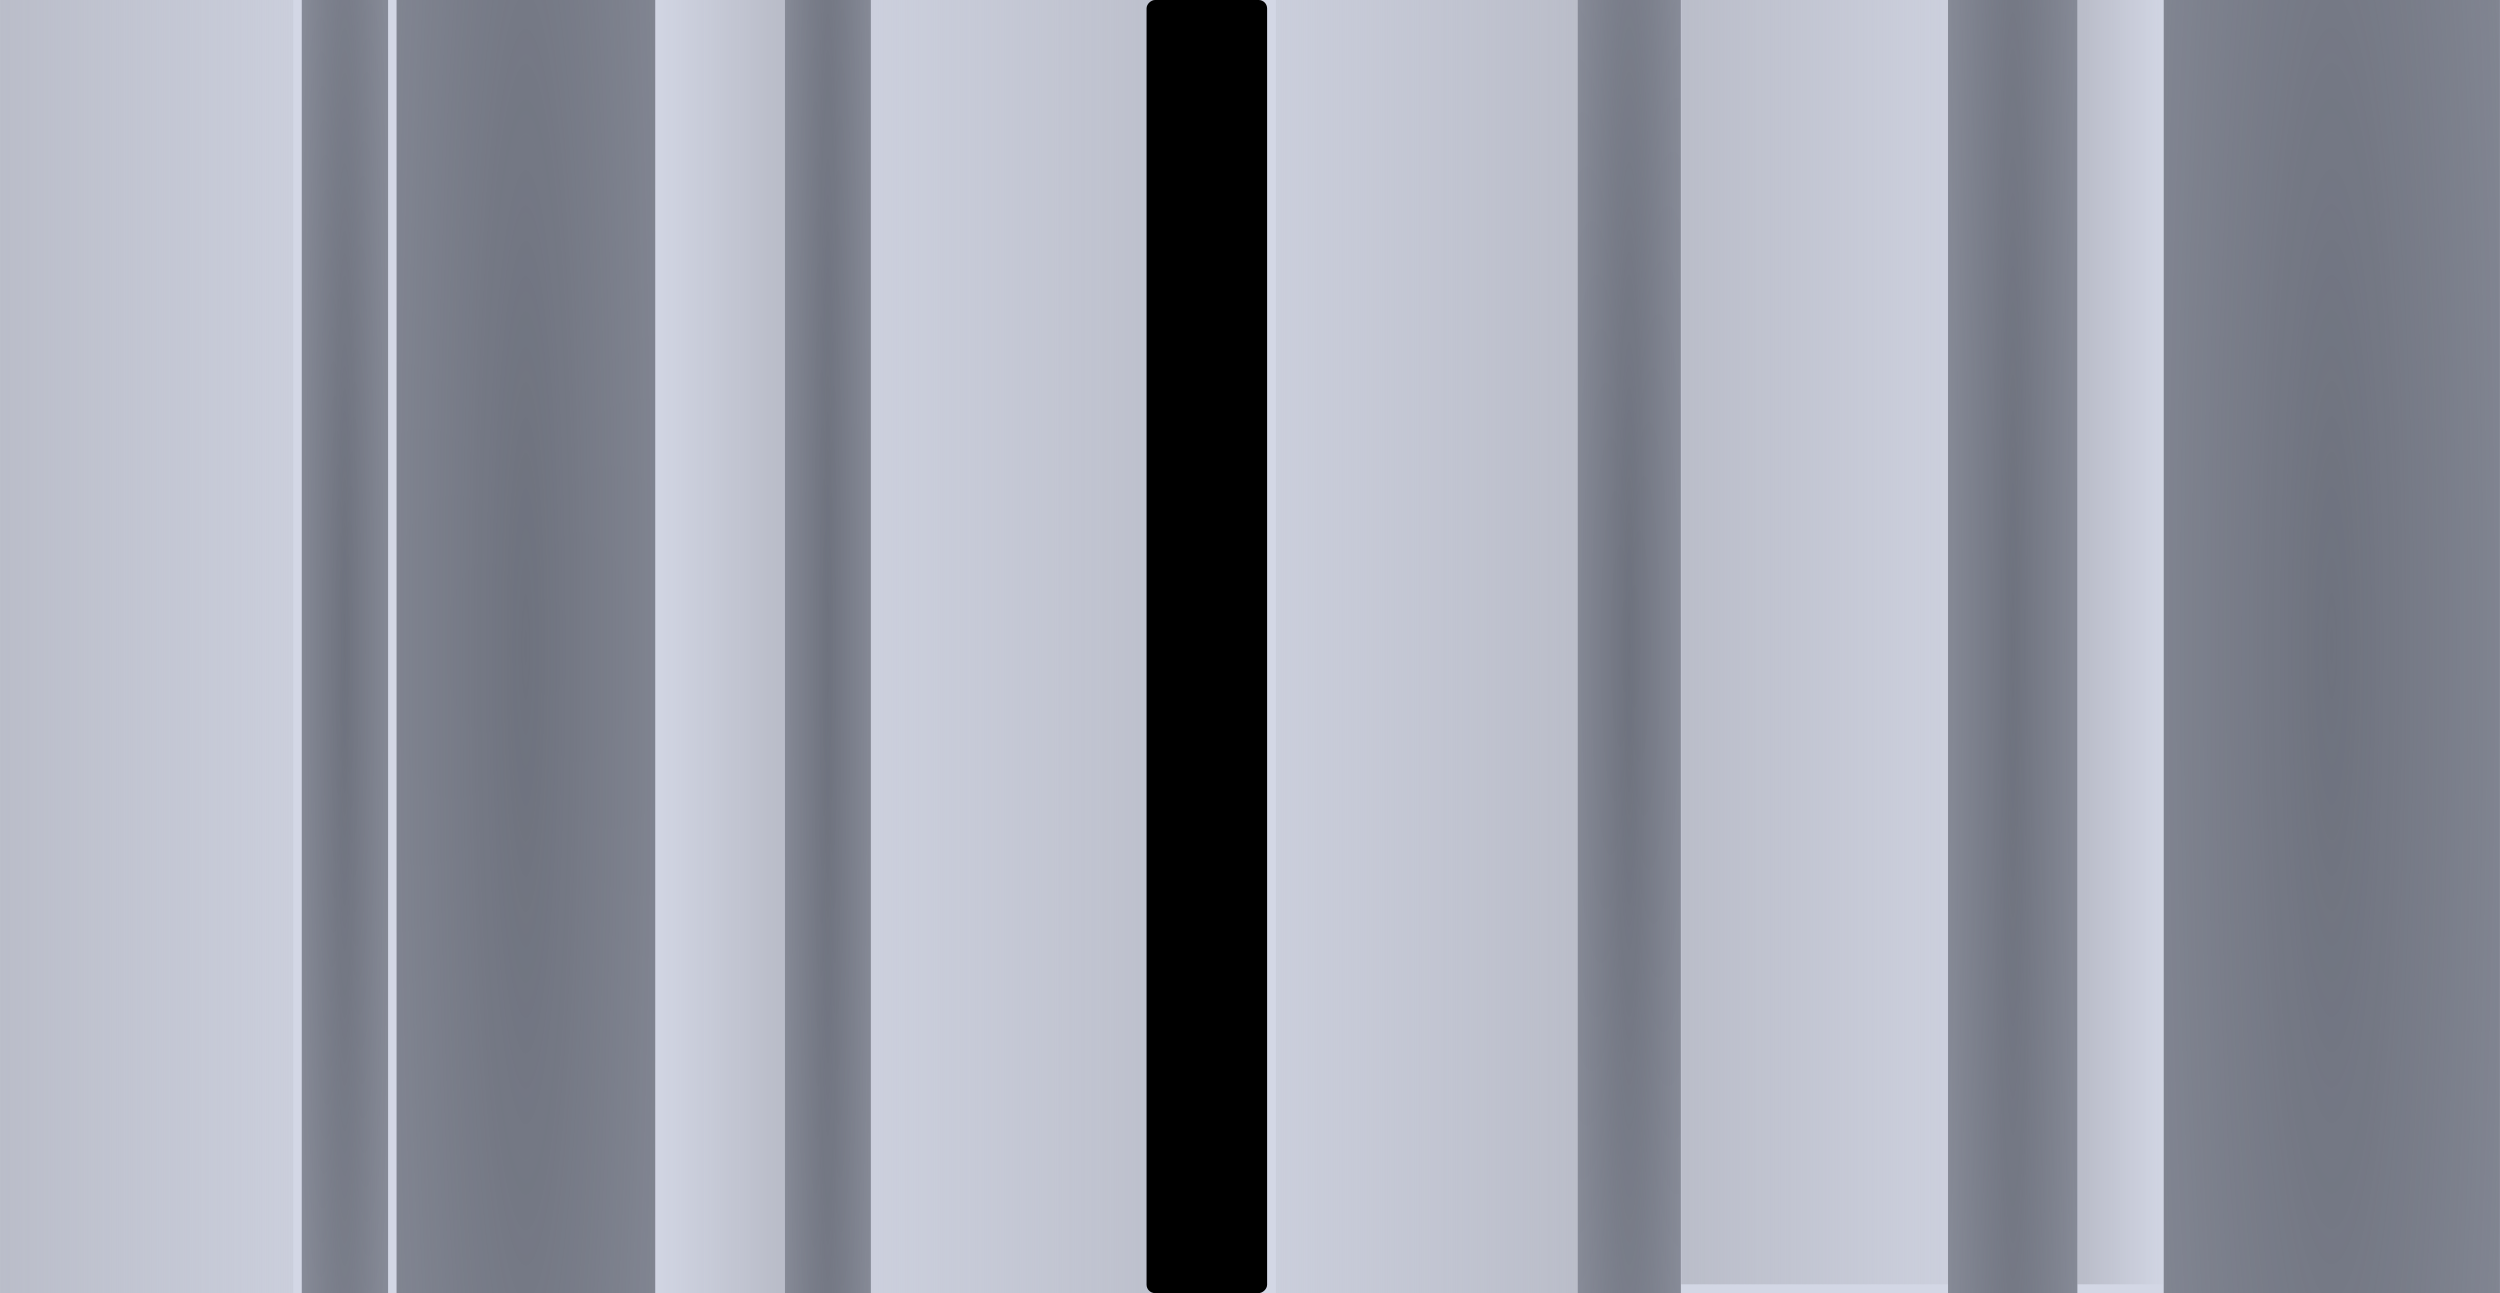 <?xml version="1.0" encoding="UTF-8" standalone="no"?>
<svg
   xmlns:dc="http://purl.org/dc/elements/1.1/"
   xmlns:cc="http://creativecommons.org/ns#"
   xmlns:rdf="http://www.w3.org/1999/02/22-rdf-syntax-ns#"
   xmlns:svg="http://www.w3.org/2000/svg"
   xmlns="http://www.w3.org/2000/svg"
   xmlns:xlink="http://www.w3.org/1999/xlink"
   xmlns:sodipodi="http://sodipodi.sourceforge.net/DTD/sodipodi-0.dtd"
   xmlns:inkscape="http://www.inkscape.org/namespaces/inkscape"
   width="29"
   height="15"
   viewBox="0 0 7.673 3.969"
   version="1.1"
   id="svg10564"
   inkscape:version="1.0.2 (e86c870879, 2021-01-15)"
   sodipodi:docname="fader_knob_vertical.svg">
  <defs
     id="defs10558">
    <linearGradient
       inkscape:collect="always"
       id="linearGradient11556">
      <stop
         style="stop-color:#a7a7b2;stop-opacity:0.007"
         offset="0"
         id="stop11552" />
      <stop
         style="stop-color:#737379;stop-opacity:0.424"
         offset="1"
         id="stop11554" />
    </linearGradient>
    <linearGradient
       inkscape:collect="always"
       id="linearGradient11544">
      <stop
         style="stop-color:#a5a8b0;stop-opacity:0.031"
         offset="0"
         id="stop11540" />
      <stop
         style="stop-color:#a7a7b2;stop-opacity:0.305"
         offset="1"
         id="stop11542" />
    </linearGradient>
    <linearGradient
       inkscape:collect="always"
       id="linearGradient11327">
      <stop
         style="stop-color:#6e727e;stop-opacity:1;"
         offset="0"
         id="stop11323" />
      <stop
         style="stop-color:#6e727e;stop-opacity:0.36"
         offset="1"
         id="stop11325" />
    </linearGradient>
    <linearGradient
       inkscape:collect="always"
       id="linearGradient11319">
      <stop
         style="stop-color:#babdc9;stop-opacity:1;"
         offset="0"
         id="stop11315" />
      <stop
         style="stop-color:#babdc9;stop-opacity:0.338"
         offset="1"
         id="stop11317" />
    </linearGradient>
    <linearGradient
       inkscape:collect="always"
       id="linearGradient11311">
      <stop
         style="stop-color:#6e727e;stop-opacity:1;"
         offset="0"
         id="stop11307" />
      <stop
         style="stop-color:#6e727e;stop-opacity:0.219"
         offset="1"
         id="stop11309" />
    </linearGradient>
    <linearGradient
       inkscape:collect="always"
       id="linearGradient11299">
      <stop
         style="stop-color:#babdc9;stop-opacity:1;"
         offset="0"
         id="stop11295" />
      <stop
         style="stop-color:#babdc9;stop-opacity:0.281"
         offset="1"
         id="stop11297" />
    </linearGradient>
    <linearGradient
       inkscape:collect="always"
       id="linearGradient11291">
      <stop
         style="stop-color:#babdc9;stop-opacity:1;"
         offset="0"
         id="stop11287" />
      <stop
         style="stop-color:#babdc9;stop-opacity:0;"
         offset="1"
         id="stop11289" />
    </linearGradient>
    <linearGradient
       inkscape:collect="always"
       id="linearGradient11283">
      <stop
         style="stop-color:#6e727e;stop-opacity:1"
         offset="0"
         id="stop11279" />
      <stop
         style="stop-color:#6e727e;stop-opacity:0.519"
         offset="1"
         id="stop11281" />
    </linearGradient>
    <linearGradient
       inkscape:collect="always"
       xlink:href="#linearGradient11291"
       id="linearGradient11293"
       x1="2.011"
       y1="2.487"
       x2="2.011"
       y2="2.09"
       gradientUnits="userSpaceOnUse"
       gradientTransform="translate(-3.969,-0.106)" />
    <linearGradient
       inkscape:collect="always"
       xlink:href="#linearGradient11299"
       id="linearGradient11301"
       x1="1.984"
       y1="3.836"
       x2="1.984"
       y2="2.805"
       gradientUnits="userSpaceOnUse"
       gradientTransform="translate(-3.969,-0.132)" />
    <radialGradient
       inkscape:collect="always"
       xlink:href="#linearGradient11283"
       id="radialGradient11305"
       cx="1.984"
       cy="1.68"
       fx="1.984"
       fy="1.68"
       r="1.984"
       gradientTransform="matrix(6.774,-1.3148881e-5,3.402247e-7,0.561,-15.426,0.671)"
       gradientUnits="userSpaceOnUse" />
    <radialGradient
       inkscape:collect="always"
       xlink:href="#linearGradient11311"
       id="radialGradient11313"
       cx="1.984"
       cy="1.085"
       fx="1.984"
       fy="1.085"
       r="1.984"
       gradientTransform="matrix(6.945,-4.0532287e-6,4.0954766e-8,0.233,-15.765,0.805)"
       gradientUnits="userSpaceOnUse" />
    <linearGradient
       inkscape:collect="always"
       xlink:href="#linearGradient11319"
       id="linearGradient11321"
       x1="1.984"
       y1="0"
       x2="1.984"
       y2="0.9"
       gradientUnits="userSpaceOnUse"
       gradientTransform="translate(-3.969)" />
    <radialGradient
       inkscape:collect="always"
       xlink:href="#linearGradient11327"
       id="radialGradient11329"
       cx="1.984"
       cy="2.646"
       fx="1.984"
       fy="2.646"
       r="1.984"
       gradientTransform="matrix(9.257,-1.1595853e-6,1.3479165e-7,0.187,-20.353,2.046)"
       gradientUnits="userSpaceOnUse" />
    <radialGradient
       inkscape:collect="always"
       xlink:href="#linearGradient11311"
       id="radialGradient11313-6"
       cx="1.984"
       cy="1.085"
       fx="1.984"
       fy="1.085"
       r="1.984"
       gradientTransform="matrix(6.945,-4.8638765e-6,4.0954766e-8,0.28,-11.796,-5.304)"
       gradientUnits="userSpaceOnUse" />
    <linearGradient
       inkscape:collect="always"
       xlink:href="#linearGradient11299"
       id="linearGradient11421"
       gradientUnits="userSpaceOnUse"
       x1="1.984"
       y1="3.836"
       x2="1.984"
       y2="2.805"
       gradientTransform="matrix(0.993,0,0,0.795,1.0772095e-8,-8.209)" />
    <linearGradient
       inkscape:collect="always"
       xlink:href="#linearGradient11319"
       id="linearGradient11425"
       gradientUnits="userSpaceOnUse"
       x1="1.984"
       y1="0"
       x2="1.984"
       y2="0.9"
       gradientTransform="matrix(1,0,0,1.029,-4.4595333e-8,-4.842)" />
    <radialGradient
       inkscape:collect="always"
       xlink:href="#linearGradient11283"
       id="radialGradient11305-4-7"
       cx="1.984"
       cy="1.68"
       fx="1.984"
       fy="1.68"
       r="1.984"
       gradientTransform="matrix(6.774,-1.7093545e-5,3.402247e-7,0.73,-11.457,-8.383)"
       gradientUnits="userSpaceOnUse" />
    <linearGradient
       inkscape:collect="always"
       xlink:href="#linearGradient11291"
       id="linearGradient11490"
       gradientUnits="userSpaceOnUse"
       gradientTransform="matrix(0.993,0,0,0.667,3.5410309e-7,-8.052)"
       x1="2.011"
       y1="2.487"
       x2="2.011"
       y2="2.09" />
    <radialGradient
       inkscape:collect="always"
       xlink:href="#linearGradient11327"
       id="radialGradient11329-7-1"
       cx="1.984"
       cy="2.646"
       fx="1.984"
       fy="2.646"
       r="1.984"
       gradientTransform="matrix(9.257,-1.7393806e-6,1.3479166e-7,0.28,-16.384,-6.919)"
       gradientUnits="userSpaceOnUse" />
    <radialGradient
       inkscape:collect="always"
       xlink:href="#linearGradient11544"
       id="radialGradient11546"
       cx="0.265"
       cy="-0.387"
       fx="0.265"
       fy="-0.387"
       r="1.984"
       gradientTransform="matrix(0.4,0.667,-0.808,0.485,-0.154,0.276)"
       gradientUnits="userSpaceOnUse" />
    <radialGradient
       inkscape:collect="always"
       xlink:href="#linearGradient11556"
       id="radialGradient11558"
       cx="0.529"
       cy="3.579"
       fx="0.529"
       fy="3.579"
       r="1.984"
       gradientTransform="matrix(1.333,-9.7677453e-8,1.9379897e-8,1.467,-0.176,-2.075)"
       gradientUnits="userSpaceOnUse" />
    <radialGradient
       inkscape:collect="always"
       xlink:href="#linearGradient11556"
       id="radialGradient11558-0"
       cx="0.529"
       cy="3.579"
       fx="0.529"
       fy="3.579"
       r="1.984"
       gradientTransform="matrix(1.333,-8.1321575e-7,1.6048226e-7,1.6,-0.176,-10.225)"
       gradientUnits="userSpaceOnUse" />
  </defs>
  <sodipodi:namedview
     id="base"
     pagecolor="#ffffff"
     bordercolor="#666666"
     borderopacity="1.0"
     inkscape:pageopacity="0.0"
     inkscape:pageshadow="2"
     inkscape:zoom="22.627417"
     inkscape:cx="18.387293"
     inkscape:cy="-2.7348409"
     inkscape:document-units="mm"
     inkscape:current-layer="layer1"
     inkscape:document-rotation="0"
     showgrid="true"
     units="px"
     inkscape:window-width="1392"
     inkscape:window-height="1041"
     inkscape:window-x="0"
     inkscape:window-y="18"
     inkscape:window-maximized="0">
    <inkscape:grid
       type="xygrid"
       id="grid11127"
       spacingx="0.026"
       spacingy="0.026"
       empspacing="10" />
  </sodipodi:namedview>
  <g
     inkscape:label="Layer 1"
     inkscape:groupmode="layer"
     id="layer1">
    <rect
       style="fill:#d3d7e5;fill-opacity:1;stroke-width:0;stroke-linecap:square;stroke-linejoin:round"
       id="rect11129"
       width="3.969"
       height="7.673"
       x="-3.969"
       y="9.2448363e-07"
       ry="0"
       transform="rotate(-90)" />
    <rect
       style="fill:url(#radialGradient11329);fill-opacity:1;stroke-width:0;stroke-linecap:square;stroke-linejoin:round"
       id="rect11133"
       width="3.969"
       height="0.265"
       x="-3.969"
       y="2.408"
       ry="1.6459533e-07"
       transform="rotate(-90)" />
    <rect
       style="fill:url(#radialGradient11305);fill-opacity:1;stroke-width:0;stroke-linecap:square;stroke-linejoin:round"
       id="rect11133-5"
       width="3.969"
       height="0.794"
       x="-3.969"
       y="1.217"
       ry="4.9378593e-07"
       transform="rotate(-90)" />
    <rect
       style="fill:url(#radialGradient11313);fill-opacity:1;stroke-width:0;stroke-linecap:square;stroke-linejoin:round"
       id="rect11133-5-2"
       width="3.969"
       height="0.265"
       x="-3.969"
       y="0.926"
       ry="1.6459531e-07"
       transform="rotate(-90)" />
    <rect
       style="fill:url(#linearGradient11301);fill-opacity:1;stroke-width:0;stroke-linecap:square;stroke-linejoin:round"
       id="rect11178"
       width="3.969"
       height="1.032"
       x="-3.969"
       y="2.672"
       transform="rotate(-90)" />
    <rect
       style="fill:url(#linearGradient11293);fill-opacity:1;stroke-width:0;stroke-linecap:square;stroke-linejoin:round"
       id="rect11178-2"
       width="3.969"
       height="0.397"
       x="-3.969"
       y="2.011"
       transform="rotate(-90)" />
    <rect
       style="fill:url(#linearGradient11321);fill-opacity:1;stroke-width:0;stroke-linecap:square;stroke-linejoin:round"
       id="rect11178-2-2"
       width="3.969"
       height="0.9"
       x="-3.969"
       y="0"
       transform="rotate(-90)" />
    <rect
       style="fill:url(#radialGradient11313-6);fill-opacity:1;stroke-width:0;stroke-linecap:square;stroke-linejoin:round"
       id="rect11133-5-2-0"
       width="3.969"
       height="0.318"
       x="0"
       y="-5.159"
       ry="1.9751445e-07"
       transform="rotate(90)" />
    <rect
       style="fill:url(#linearGradient11421);fill-opacity:1;stroke-width:0;stroke-linecap:square;stroke-linejoin:round"
       id="rect11178-24"
       width="3.942"
       height="0.82"
       x="0"
       y="-5.98"
       transform="rotate(90)" />
    <rect
       style="fill:url(#linearGradient11425);fill-opacity:1;stroke-width:0;stroke-linecap:square;stroke-linejoin:round"
       id="rect11178-2-2-5"
       width="3.969"
       height="0.926"
       x="0"
       y="-4.842"
       transform="rotate(90)" />
    <rect
       style="fill:#000000;fill-opacity:1;stroke-width:0;stroke-linecap:square;stroke-linejoin:round"
       id="rect11131"
       width="3.969"
       height="0.37"
       x="-3.969"
       y="3.519"
       ry="0.026"
       transform="rotate(-90)" />
    <rect
       style="fill:url(#radialGradient11305-4-7);fill-opacity:1;stroke-width:0;stroke-linecap:square;stroke-linejoin:round"
       id="rect11133-5-9-3"
       width="3.969"
       height="1.032"
       x="1e-07"
       y="-7.673"
       ry="6.4192176e-07"
       transform="rotate(90)" />
    <rect
       style="fill:url(#linearGradient11490);fill-opacity:1;stroke-width:0;stroke-linecap:square;stroke-linejoin:round"
       id="rect11178-2-6-5"
       width="3.942"
       height="0.265"
       x="0"
       y="-6.641"
       transform="rotate(90)" />
    <rect
       style="fill:url(#radialGradient11329-7-1);fill-opacity:1;stroke-width:0;stroke-linecap:square;stroke-linejoin:round"
       id="rect11133-58-7"
       width="3.969"
       height="0.397"
       x="0"
       y="-6.376"
       ry="2.4689336e-07"
       transform="rotate(90)" />
  </g>
  <g
     inkscape:groupmode="layer"
     id="layer6"
     inkscape:label="highlights"
     sodipodi:insensitive="true"
     style="display:none">
    <rect
       style="fill:url(#radialGradient11546);fill-opacity:1;stroke-width:0;stroke-linecap:square;stroke-linejoin:round"
       id="rect11538"
       width="3.969"
       height="0.9"
       x="0"
       y="0" />
    <rect
       style="fill:url(#radialGradient11558);fill-opacity:1;stroke-width:0;stroke-linecap:square;stroke-linejoin:round"
       id="rect11550"
       width="3.969"
       height="2.725"
       x="0"
       y="0.926" />
    <rect
       style="fill:url(#radialGradient11558-0);fill-opacity:1;stroke-width:0;stroke-linecap:square;stroke-linejoin:round"
       id="rect11550-1"
       width="3.969"
       height="2.725"
       x="2e-07"
       y="-6.747"
       transform="scale(1,-1)" />
  </g>
</svg>
